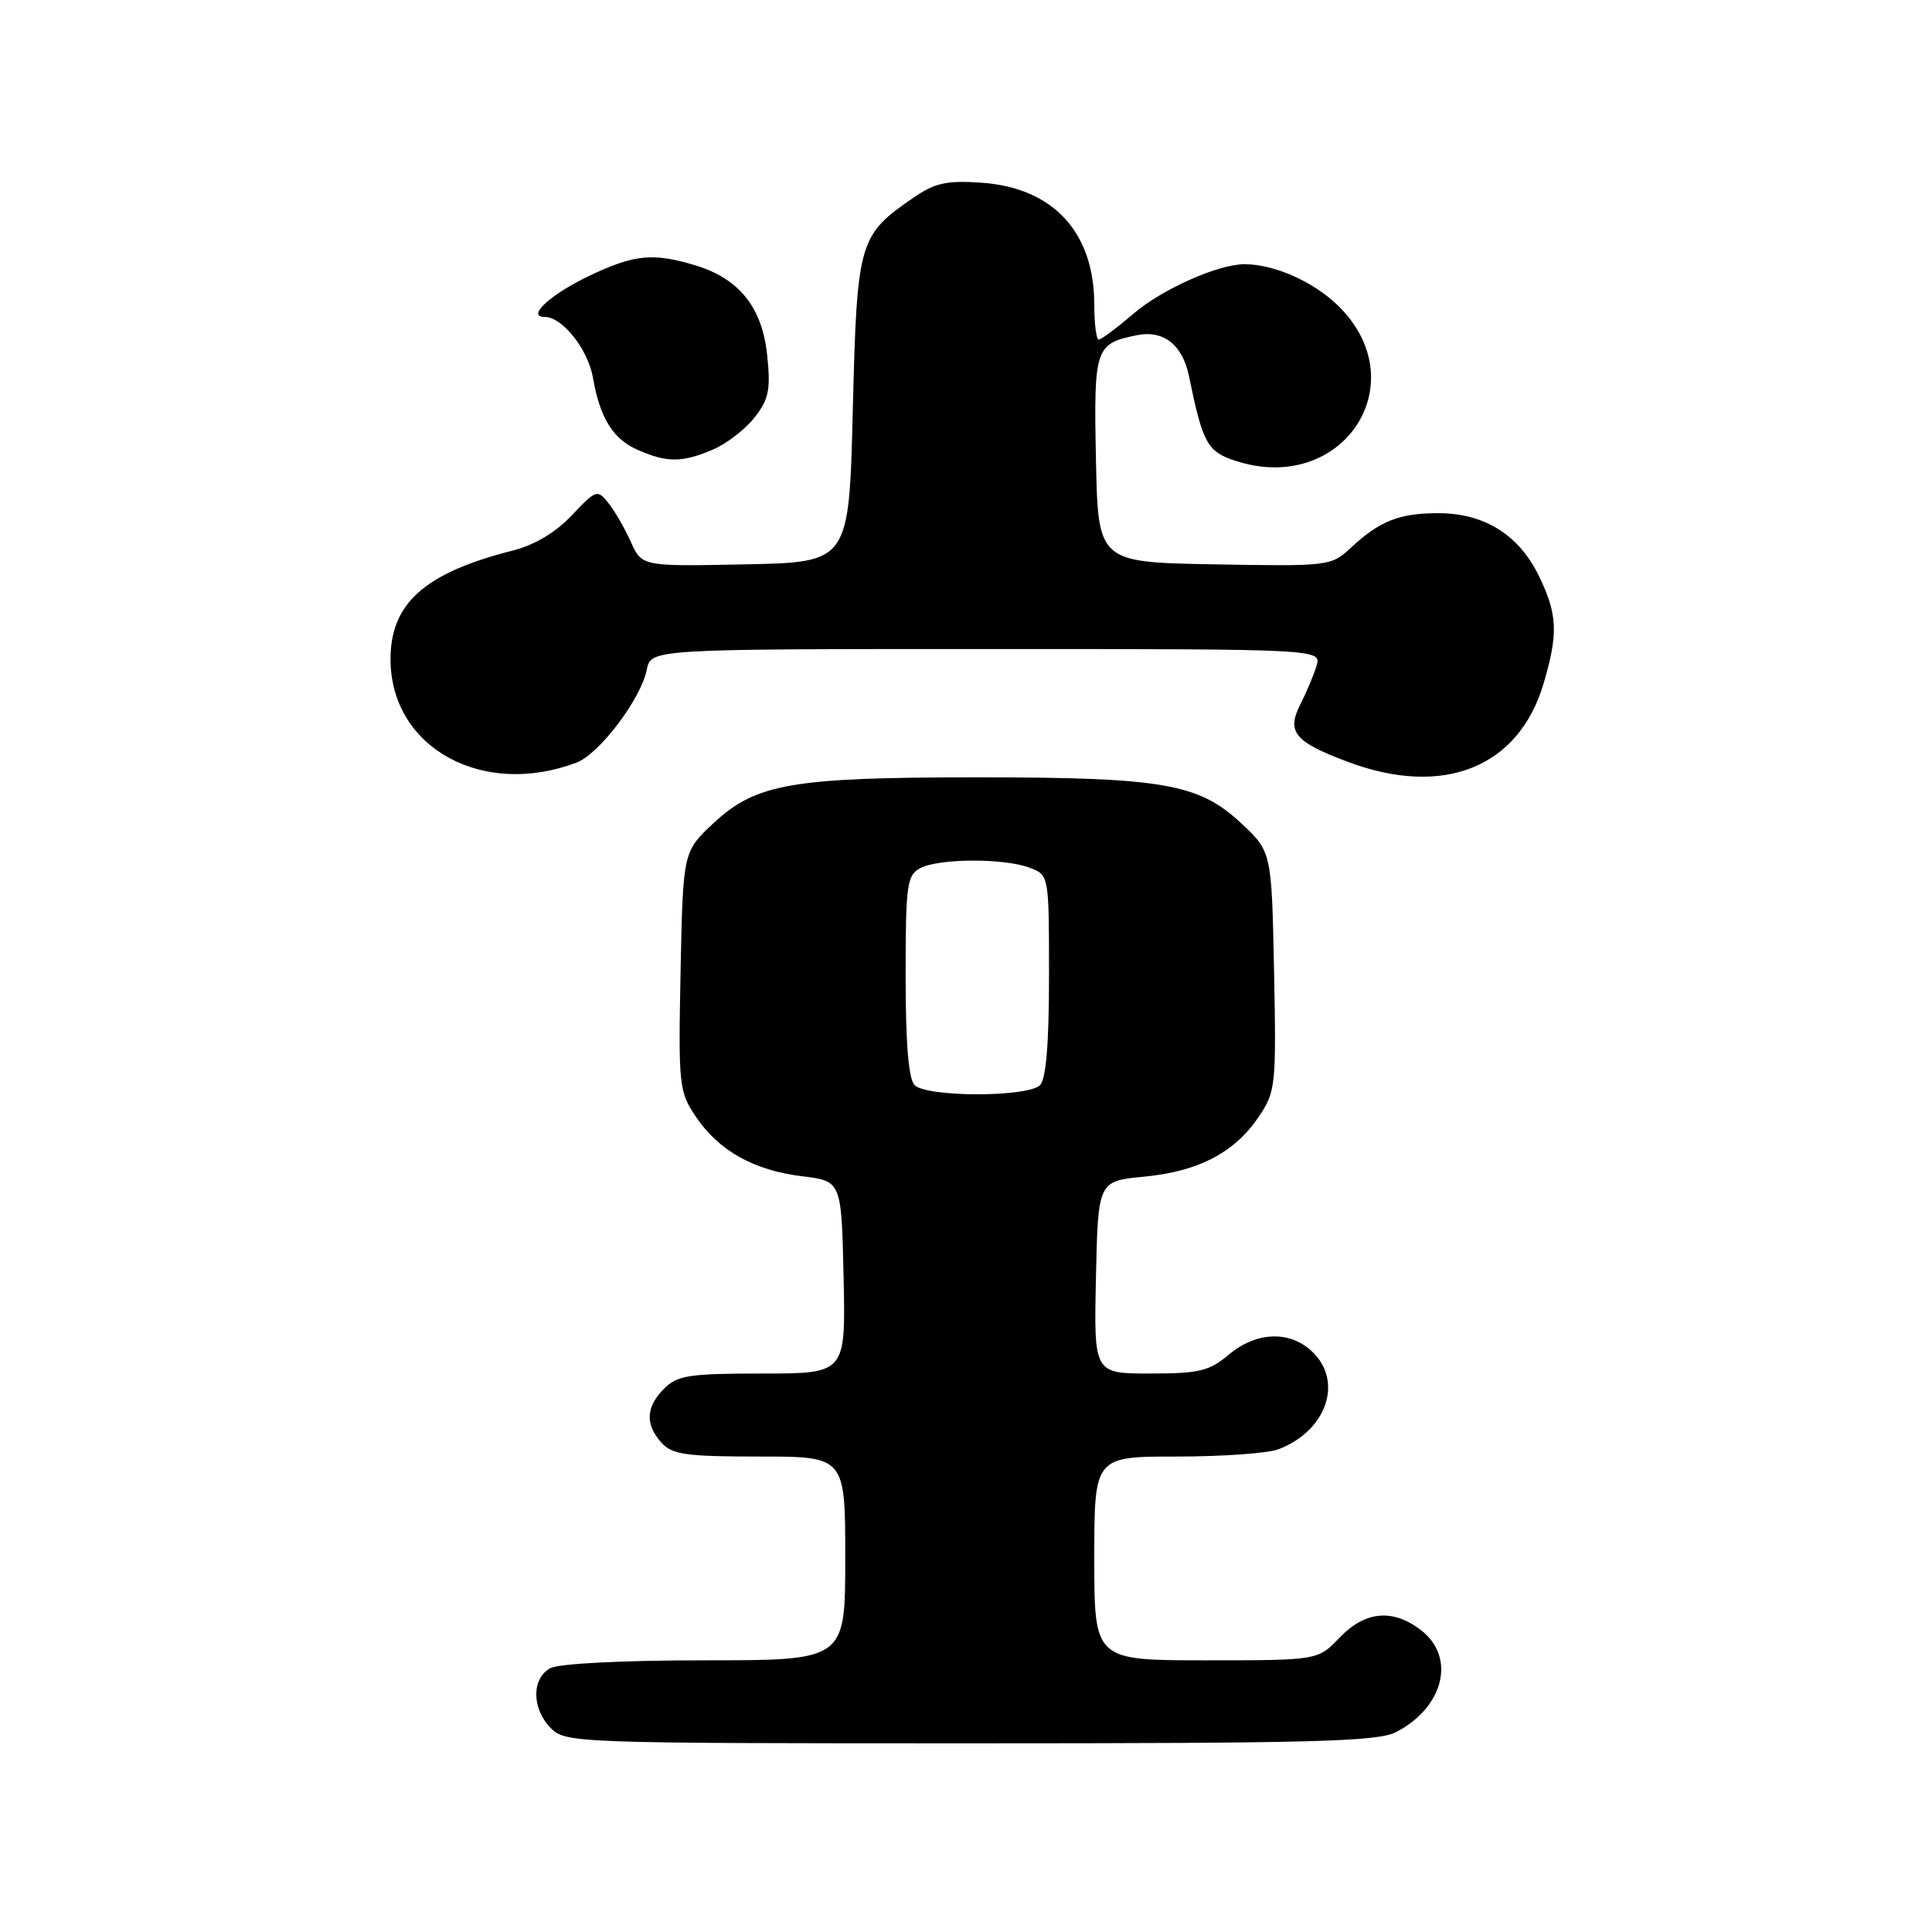 <?xml version="1.0" encoding="UTF-8" standalone="no"?>
<!DOCTYPE svg PUBLIC "-//W3C//DTD SVG 1.1//EN" "http://www.w3.org/Graphics/SVG/1.1/DTD/svg11.dtd" >
<svg xmlns="http://www.w3.org/2000/svg" xmlns:xlink="http://www.w3.org/1999/xlink" version="1.1" viewBox="0 0 256 256">
 <g >
 <path fill="currentColor"
d=" M 184.99 229.51 C 191.28 226.25 192.94 219.67 188.37 216.07 C 184.61 213.12 180.92 213.43 177.50 217.00 C 174.63 220.00 174.63 220.00 159.81 220.00 C 145.00 220.00 145.00 220.00 145.00 206.50 C 145.00 193.00 145.00 193.00 155.93 193.00 C 161.95 193.00 168.01 192.57 169.39 192.04 C 175.81 189.60 178.06 182.99 173.81 179.04 C 170.84 176.27 166.43 176.46 162.82 179.50 C 160.23 181.68 158.88 182.00 152.39 182.00 C 144.94 182.00 144.94 182.00 145.22 169.25 C 145.50 156.50 145.50 156.50 151.63 155.91 C 158.82 155.22 163.60 152.72 166.81 147.95 C 169.03 144.65 169.12 143.85 168.82 128.68 C 168.50 112.85 168.50 112.85 164.42 109.04 C 158.82 103.83 154.03 103.00 129.50 103.00 C 104.97 103.00 100.18 103.83 94.58 109.04 C 90.50 112.85 90.50 112.85 90.18 128.68 C 89.88 143.85 89.97 144.65 92.19 147.95 C 95.24 152.48 99.88 155.08 106.29 155.86 C 111.50 156.50 111.50 156.50 111.78 169.25 C 112.06 182.00 112.06 182.00 101.03 182.00 C 91.33 182.00 89.76 182.24 88.00 184.00 C 85.57 186.43 85.46 188.74 87.65 191.17 C 89.07 192.74 90.93 193.00 100.65 193.00 C 112.00 193.00 112.00 193.00 112.00 206.50 C 112.00 220.00 112.00 220.00 93.43 220.00 C 82.55 220.00 74.07 220.43 72.93 221.04 C 70.41 222.39 70.44 226.44 73.00 229.00 C 74.95 230.95 76.33 231.00 128.55 231.00 C 174.10 231.00 182.53 230.78 184.99 229.51 Z  M 76.41 101.04 C 79.42 99.89 84.93 92.61 85.70 88.75 C 86.25 86.00 86.25 86.00 130.69 86.00 C 175.13 86.00 175.13 86.00 174.44 88.25 C 174.06 89.49 173.10 91.77 172.31 93.32 C 170.44 96.99 171.53 98.31 178.63 100.96 C 191.25 105.69 201.23 101.70 204.52 90.61 C 206.49 83.97 206.39 81.43 203.93 76.35 C 201.27 70.86 196.69 68.00 190.57 68.00 C 185.39 68.00 182.80 69.03 178.92 72.65 C 176.39 75.00 176.00 75.05 160.92 74.78 C 145.50 74.50 145.50 74.50 145.22 60.90 C 144.92 46.07 145.10 45.53 150.68 44.41 C 154.18 43.71 156.70 45.70 157.54 49.82 C 159.36 58.70 159.97 59.84 163.64 61.04 C 177.88 65.74 187.82 50.72 177.26 40.46 C 174.00 37.30 168.85 35.02 164.93 35.01 C 161.45 34.99 154.00 38.31 150.21 41.55 C 147.99 43.45 145.92 45.00 145.59 45.00 C 145.27 45.00 145.00 42.93 145.00 40.40 C 145.00 30.77 139.56 24.88 130.07 24.21 C 125.47 23.89 123.91 24.23 121.09 26.16 C 113.76 31.19 113.56 31.92 113.00 54.32 C 112.50 74.50 112.50 74.50 98.78 74.78 C 85.05 75.06 85.05 75.06 83.58 71.78 C 82.77 69.98 81.43 67.66 80.60 66.63 C 79.16 64.83 78.96 64.90 75.77 68.28 C 73.65 70.54 70.84 72.21 67.98 72.94 C 56.15 75.94 51.64 80.02 51.75 87.61 C 51.93 99.16 64.02 105.75 76.41 101.04 Z  M 94.36 59.62 C 96.18 58.86 98.69 56.95 99.94 55.37 C 101.87 52.93 102.13 51.70 101.66 47.12 C 101.02 40.74 97.95 36.90 92.08 35.14 C 86.61 33.50 84.14 33.72 78.50 36.35 C 73.07 38.88 69.59 42.00 72.20 42.00 C 74.52 42.00 77.92 46.30 78.57 50.05 C 79.49 55.38 81.23 58.19 84.50 59.61 C 88.38 61.31 90.33 61.31 94.36 59.62 Z  M 121.20 143.80 C 120.39 142.99 120.00 138.32 120.00 129.34 C 120.00 117.24 120.17 115.98 121.93 115.04 C 124.38 113.73 133.06 113.69 136.43 114.98 C 139.00 115.95 139.00 115.95 139.00 129.28 C 139.00 138.31 138.61 142.99 137.80 143.80 C 137.09 144.51 133.69 145.00 129.50 145.00 C 125.31 145.00 121.91 144.51 121.20 143.80 Z "/>
</g>
</svg>